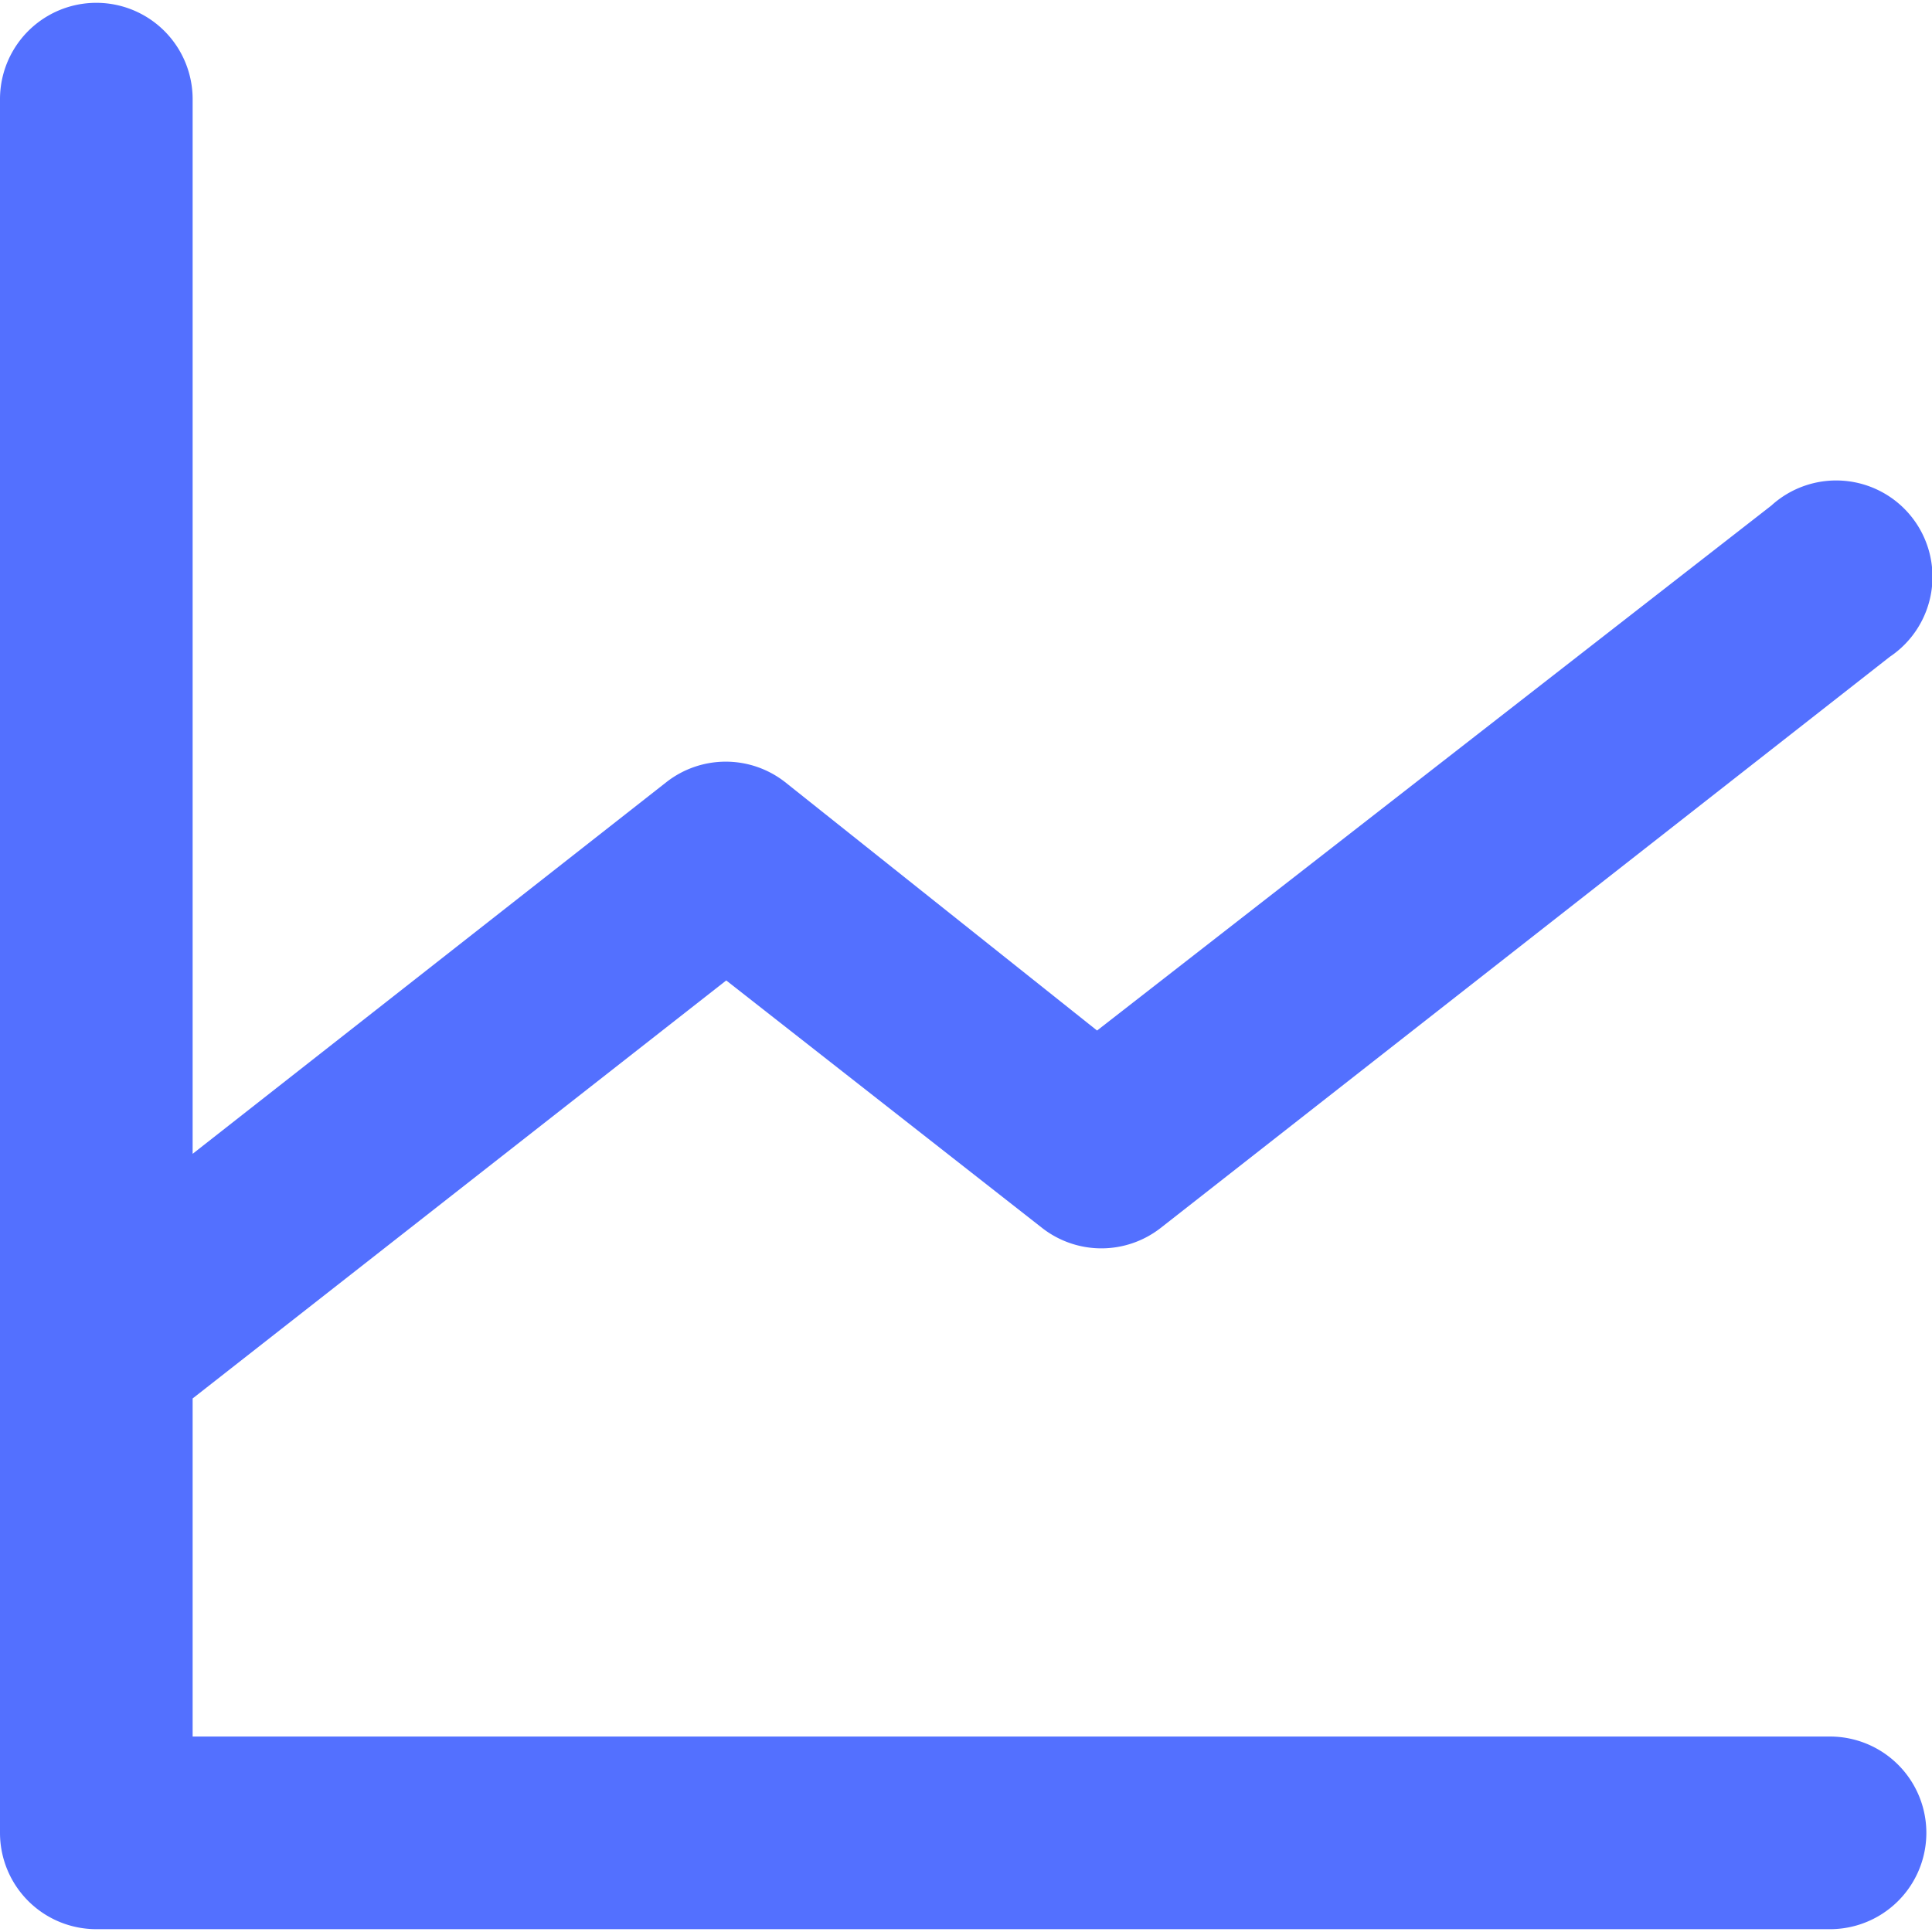<svg t="1681697108455" class="icon" viewBox="0 0 1027 1024" version="1.1" xmlns="http://www.w3.org/2000/svg" p-id="1325" width="200" height="200"><path d="M972.8 921.6H102.4v-179.712l283.648-222.208 167.936 131.584a51.2 51.2 0 0 0 62.976 0l387.584-303.616a51.2 51.2 0 1 0-62.976-80.384l-358.4 279.04-165.888-132.096a51.2 51.2 0 0 0-62.976 0L102.4 611.84V51.2a51.2 51.2 0 0 0-102.4 0v921.6a51.2 51.2 0 0 0 51.2 51.2h921.6a51.2 51.2 0 0 0 0-102.4z" fill="#5370FF" p-id="1326"></path></svg>